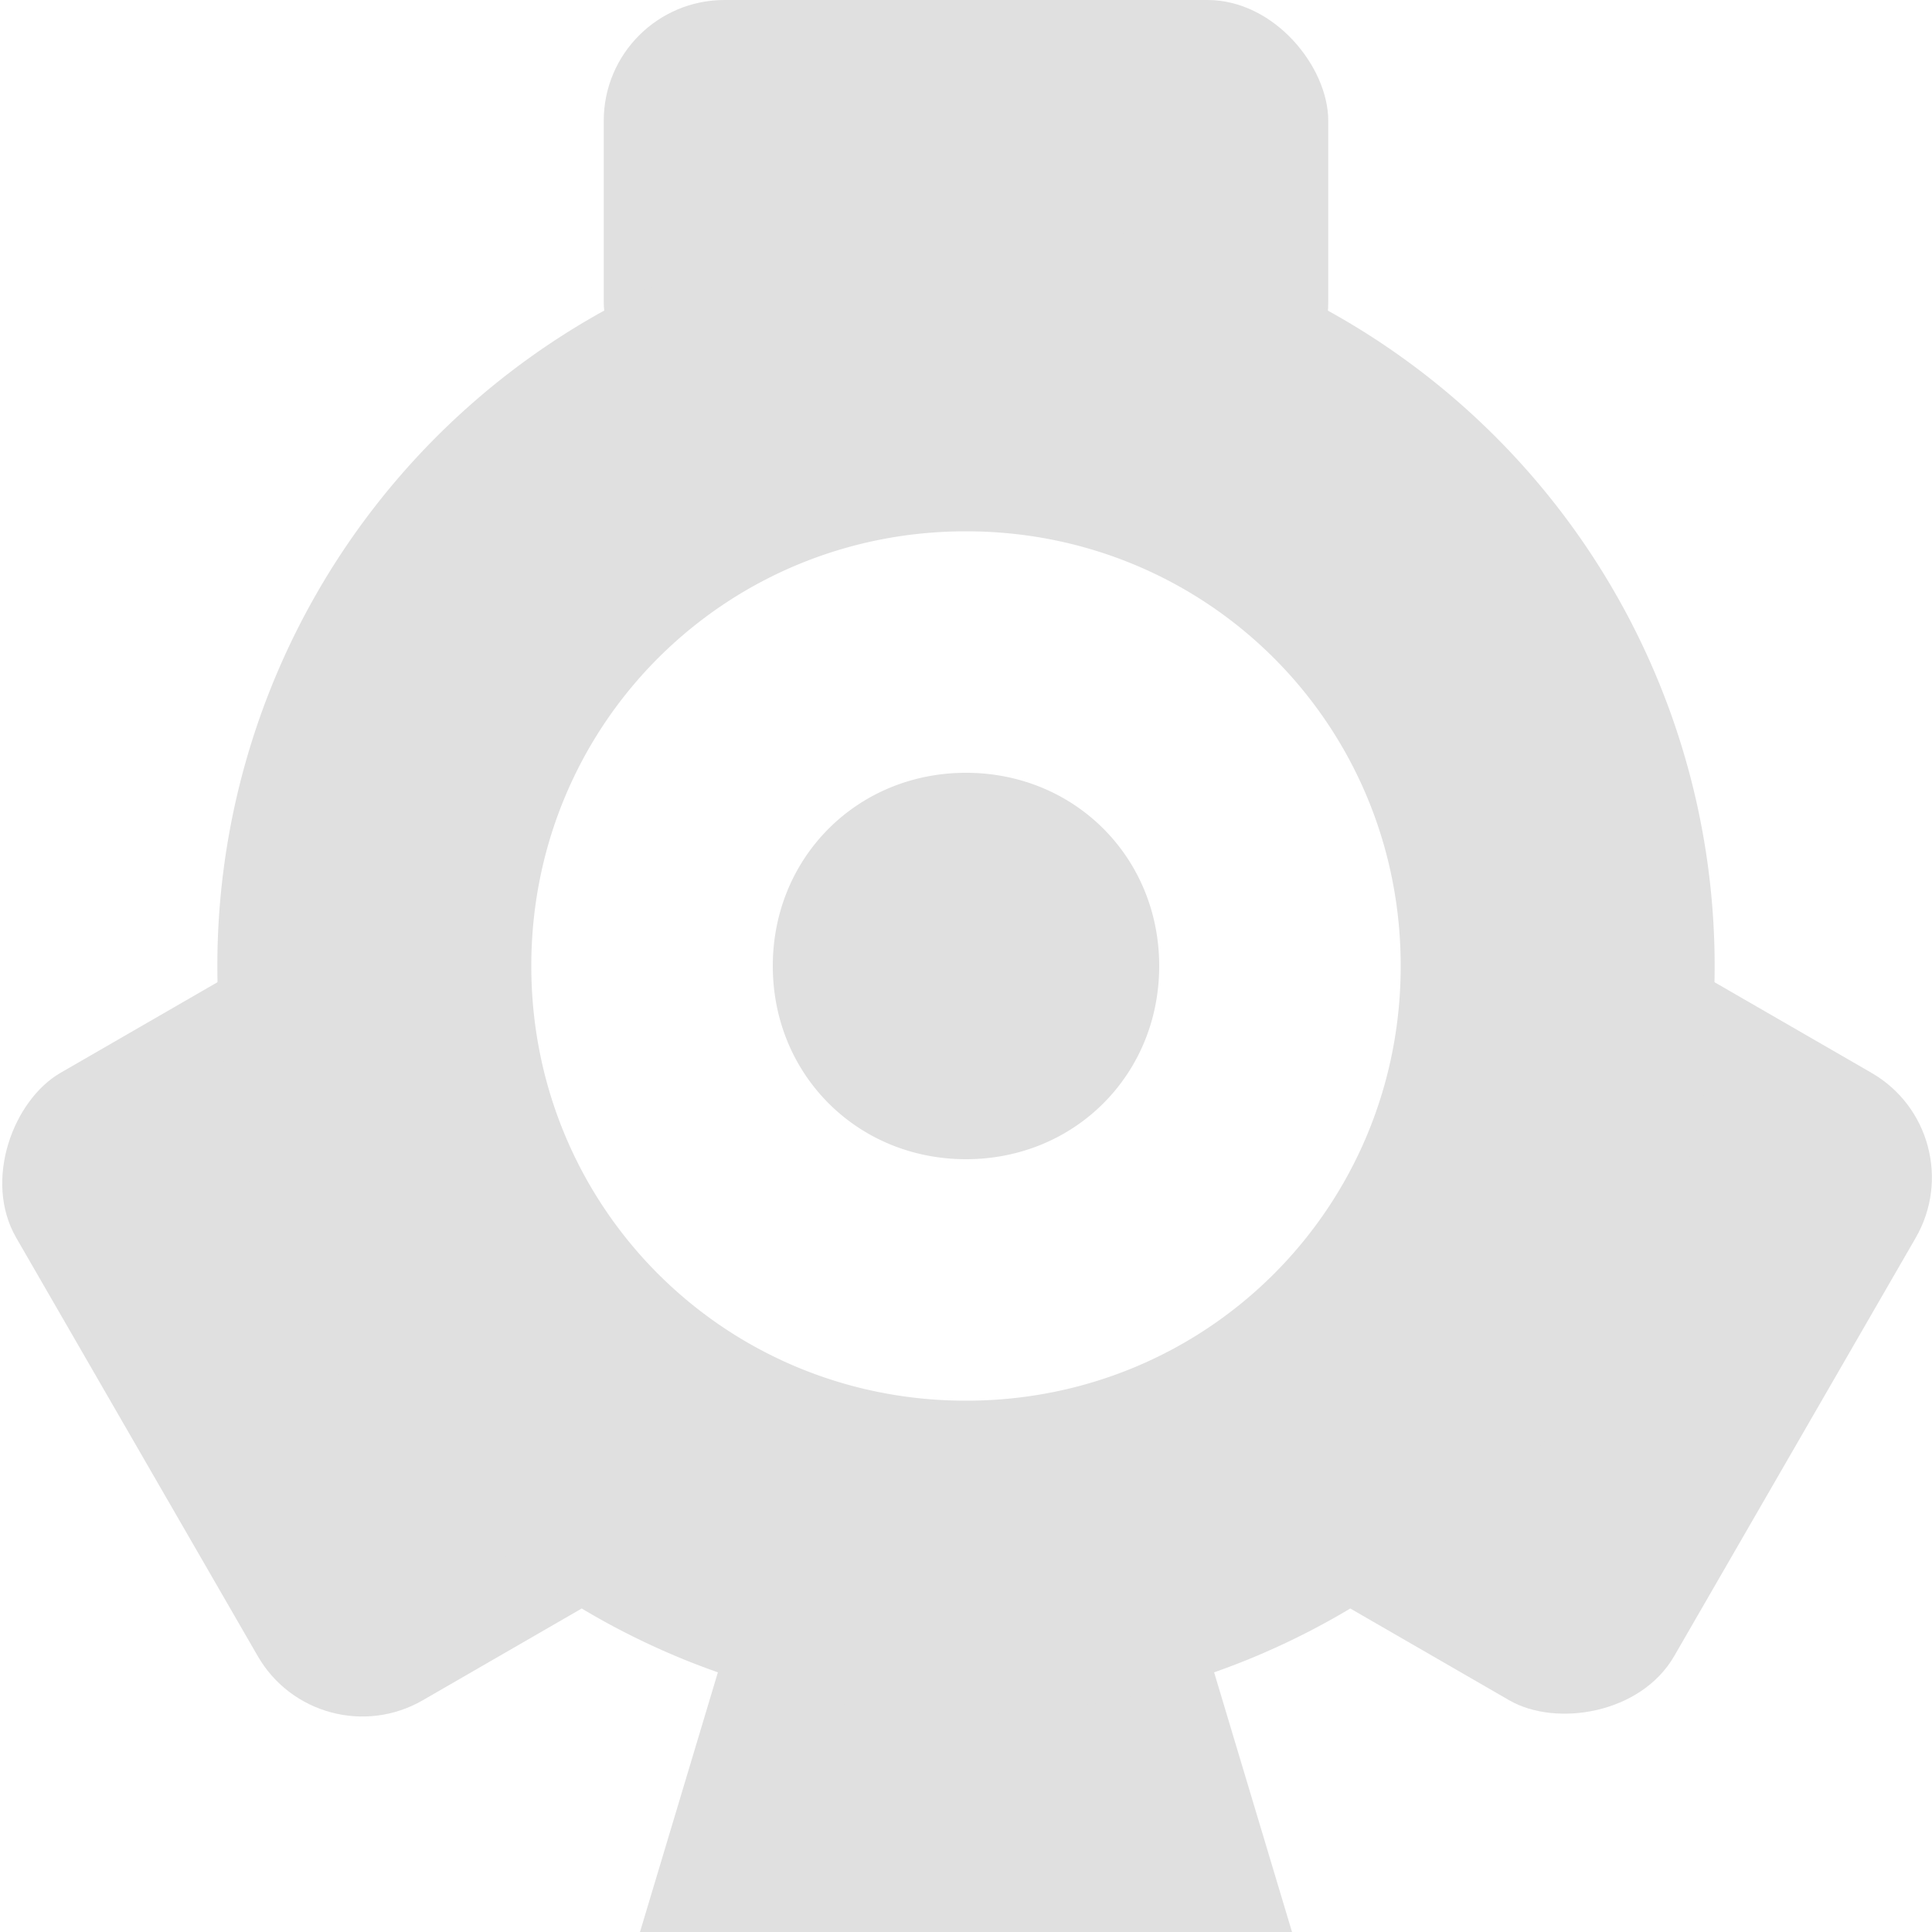 <?xml version="1.0" encoding="UTF-8" standalone="no"?>
<!-- Created with Inkscape (http://www.inkscape.org/) -->

<svg
   width="16"
   height="16"
   viewBox="0 0 16 16"
   version="1.1"
   id="icon_svg"
   inkscape:version="1.2 (dc2aedaf03, 2022-05-15)"
   sodipodi:docname="gonzago.svg"
   xmlns:inkscape="http://www.inkscape.org/namespaces/inkscape"
   xmlns:sodipodi="http://sodipodi.sourceforge.net/DTD/sodipodi-0.dtd"
   xmlns="http://www.w3.org/2000/svg"
   xmlns:svg="http://www.w3.org/2000/svg">
  <sodipodi:namedview
     id="base_view"
     pagecolor="#ffffff"
     bordercolor="#999999"
     borderopacity="1"
     inkscape:pageshadow="0"
     inkscape:pageopacity="0"
     inkscape:pagecheckerboard="false"
     inkscape:document-units="px"
     showgrid="true"
     units="px"
     width="16px"
     viewbox-height="16"
     inkscape:zoom="22.627417"
     inkscape:cx="7.3583299"
     inkscape:cy="10.805475"
     inkscape:window-width="1368"
     inkscape:window-height="850"
     inkscape:window-x="-6"
     inkscape:window-y="-6"
     inkscape:window-maximized="1"
     inkscape:current-layer="head"
     showborder="true"
     inkscape:snap-grids="true"
     inkscape:showpageshadow="0"
     inkscape:deskcolor="#d1d1d1">
    <inkscape:grid
       type="xygrid"
       id="base_grid"
       dotted="true"
       empspacing="4" />
  </sodipodi:namedview>
  <defs
     id="base_definitions" />
  <g
     inkscape:label="Base Layer"
     inkscape:groupmode="layer"
     id="base_layer">
    <g
       id="head"
       fill="#e0e0e0">
      <path
         id="neck"
         d="m 6.2,13 h 3.6 l 0.9,3 H 5.3 Z" />
      <rect
         id="top"
         width="6"
         height="3.5"
         x="5"
         y="0"
         ry="1" />
      <rect
         id="left"
         width="6"
         height="3.5"
         x="-13.945"
         y="-5.009"
         ry="1"
         transform="rotate(-120)" />
      <rect
         id="right"
         width="6"
         height="3.5"
         x="-0.055"
         y="-18.865"
         ry="1"
         transform="rotate(120)" />
      <path
         id="base"
         d="M 8 1.8 A 6.2 6.2 0 0 0 1.8 8 A 6.2 6.2 0 0 0 8 14.2 A 6.2 6.2 0 0 0 14.2 8 A 6.2 6.2 0 0 0 8 1.8 z M 8 4.4 C 10 4.4 11.6 6 11.6 8 C 11.6 10 10 11.6 8 11.6 C 6 11.6 4.4 10 4.4 8 C 4.4 6 6 4.4 8 4.4 z M 8 6.4 C 7.1 6.4 6.4 7.1 6.4 8 C 6.4 8.9 7.1 9.6 8 9.6 C 8.9 9.6 9.6 8.9 9.6 8 C 9.6 7.1 8.9 6.4 8 6.4 z " />
    </g>
  </g>
</svg>
